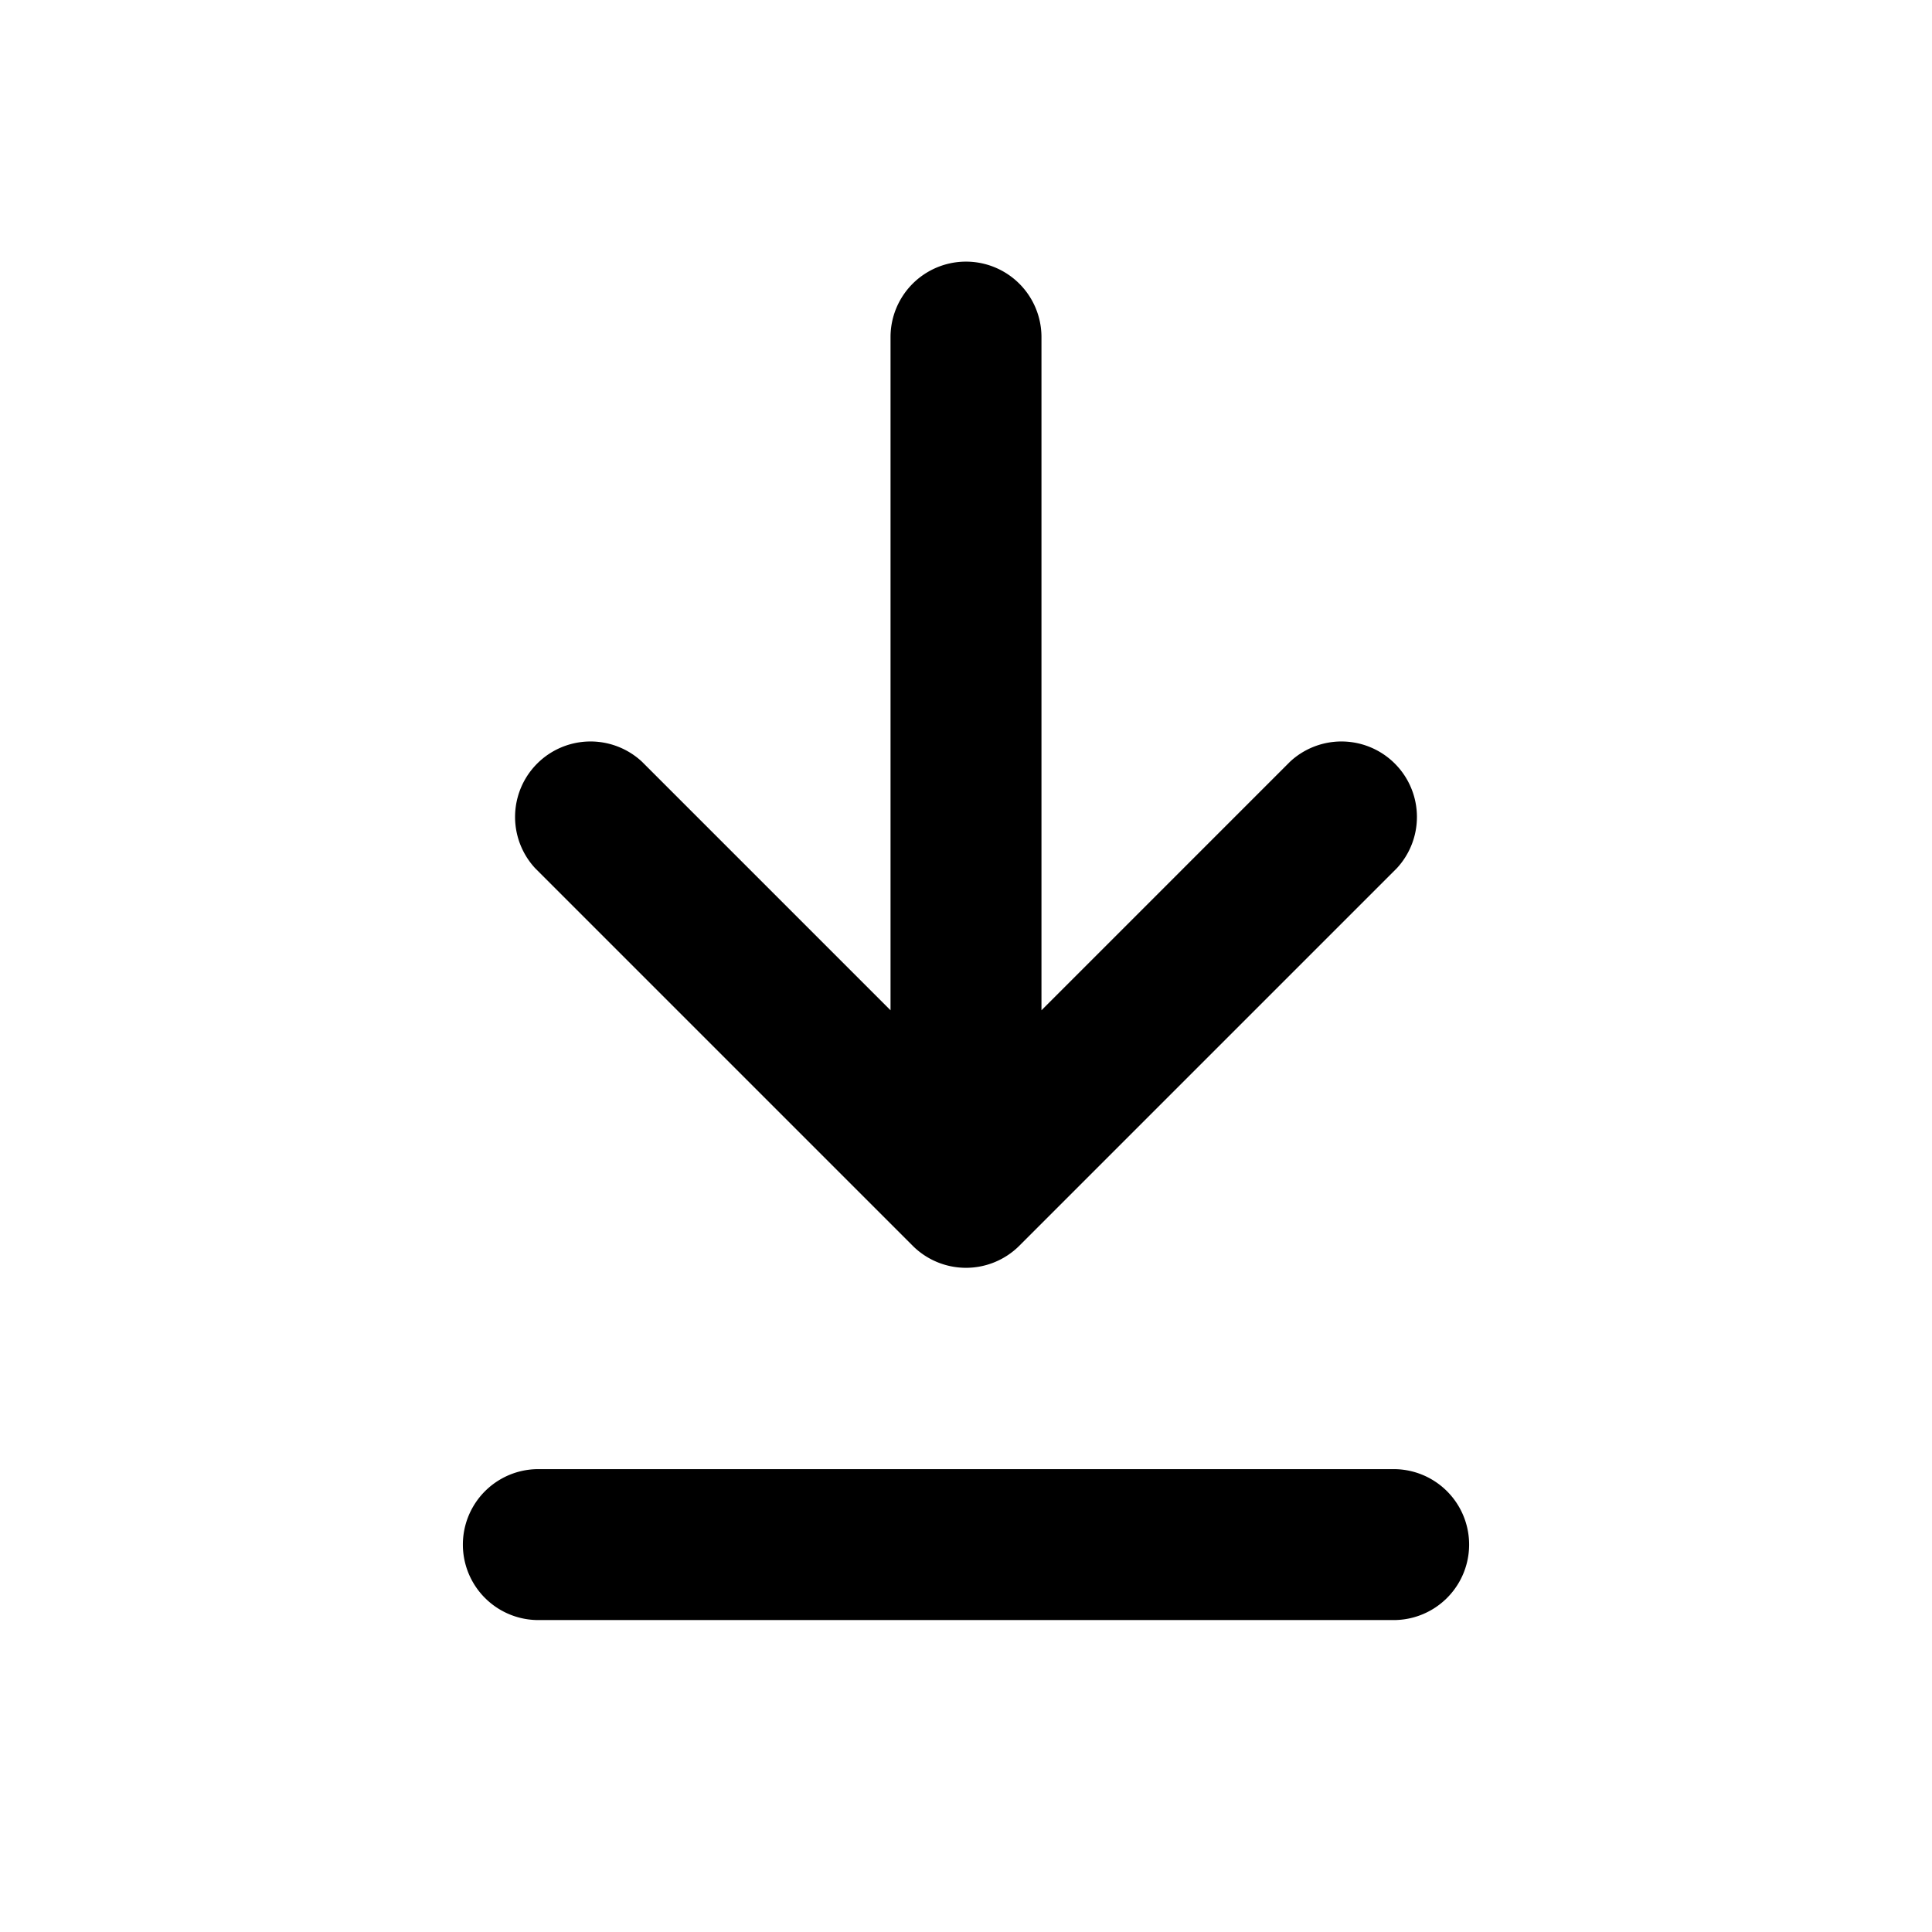 <svg xmlns="http://www.w3.org/2000/svg" width="100%" height="100%" viewBox="-1.6 -1.6 19.2 19.2"><path fill-rule="evenodd" d="M7.47 10.78a.75.75 0 001.06 0l3.75-3.75a.75.75 0 00-1.06-1.06L8.75 8.44V1.75a.75.75 0 00-1.5 0v6.69L4.78 5.97a.75.75 0 00-1.06 1.06l3.75 3.75zM3.75 13a.75.75 0 000 1.5h8.5a.75.75 0 000-1.5h-8.5z"/></svg>